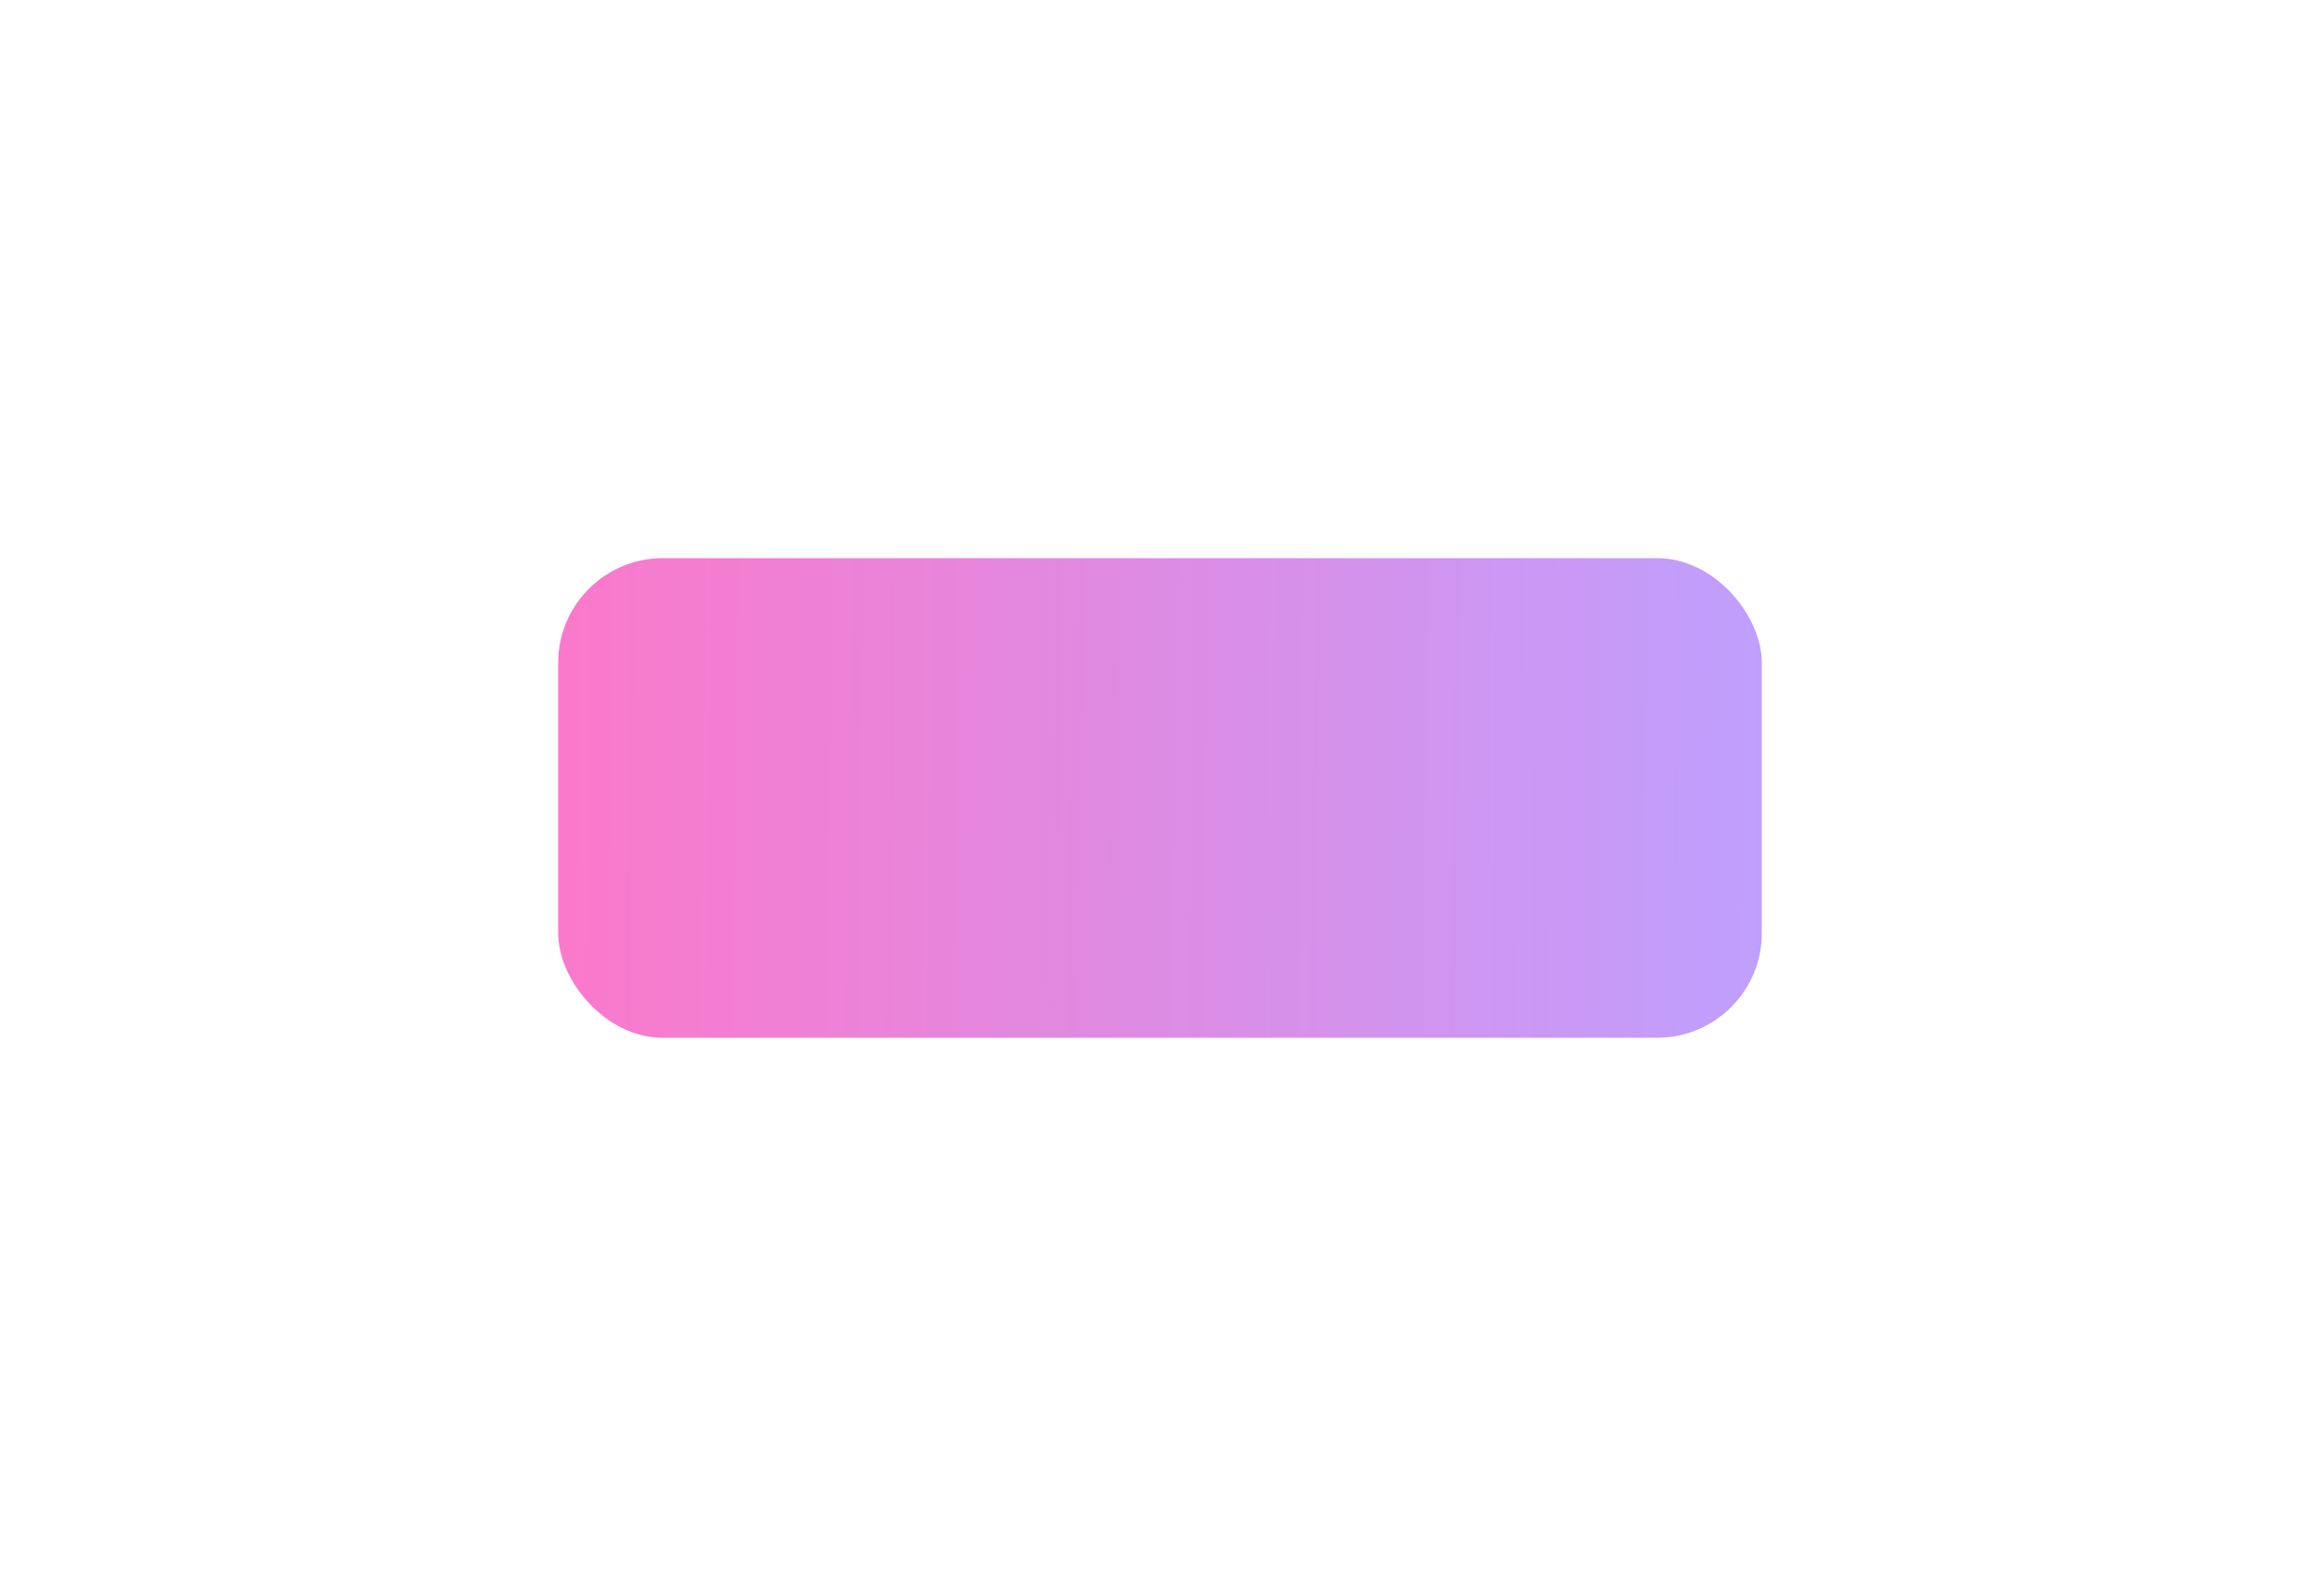<svg width="266" height="183" viewBox="0 0 266 183" fill="none" xmlns="http://www.w3.org/2000/svg">
<g filter="url(#filter0_f)">
<rect x="64" y="64" width="138" height="55" rx="12" fill="url(#paint0_linear)" fill-opacity="0.64"/>
</g>
<defs>
<filter id="filter0_f" x="0" y="0" width="266" height="183" filterUnits="userSpaceOnUse" color-interpolation-filters="sRGB">
<feFlood flood-opacity="0" result="BackgroundImageFix"/>
<feBlend mode="normal" in="SourceGraphic" in2="BackgroundImageFix" result="shape"/>
<feGaussianBlur stdDeviation="32" result="effect1_foregroundBlur"/>
</filter>
<linearGradient id="paint0_linear" x1="61.5" y1="90.5" x2="202" y2="92" gradientUnits="userSpaceOnUse">
<stop stop-color="#FA2CAB"/>
<stop offset="1" stop-color="#9B69FC"/>
</linearGradient>
</defs>
</svg>
